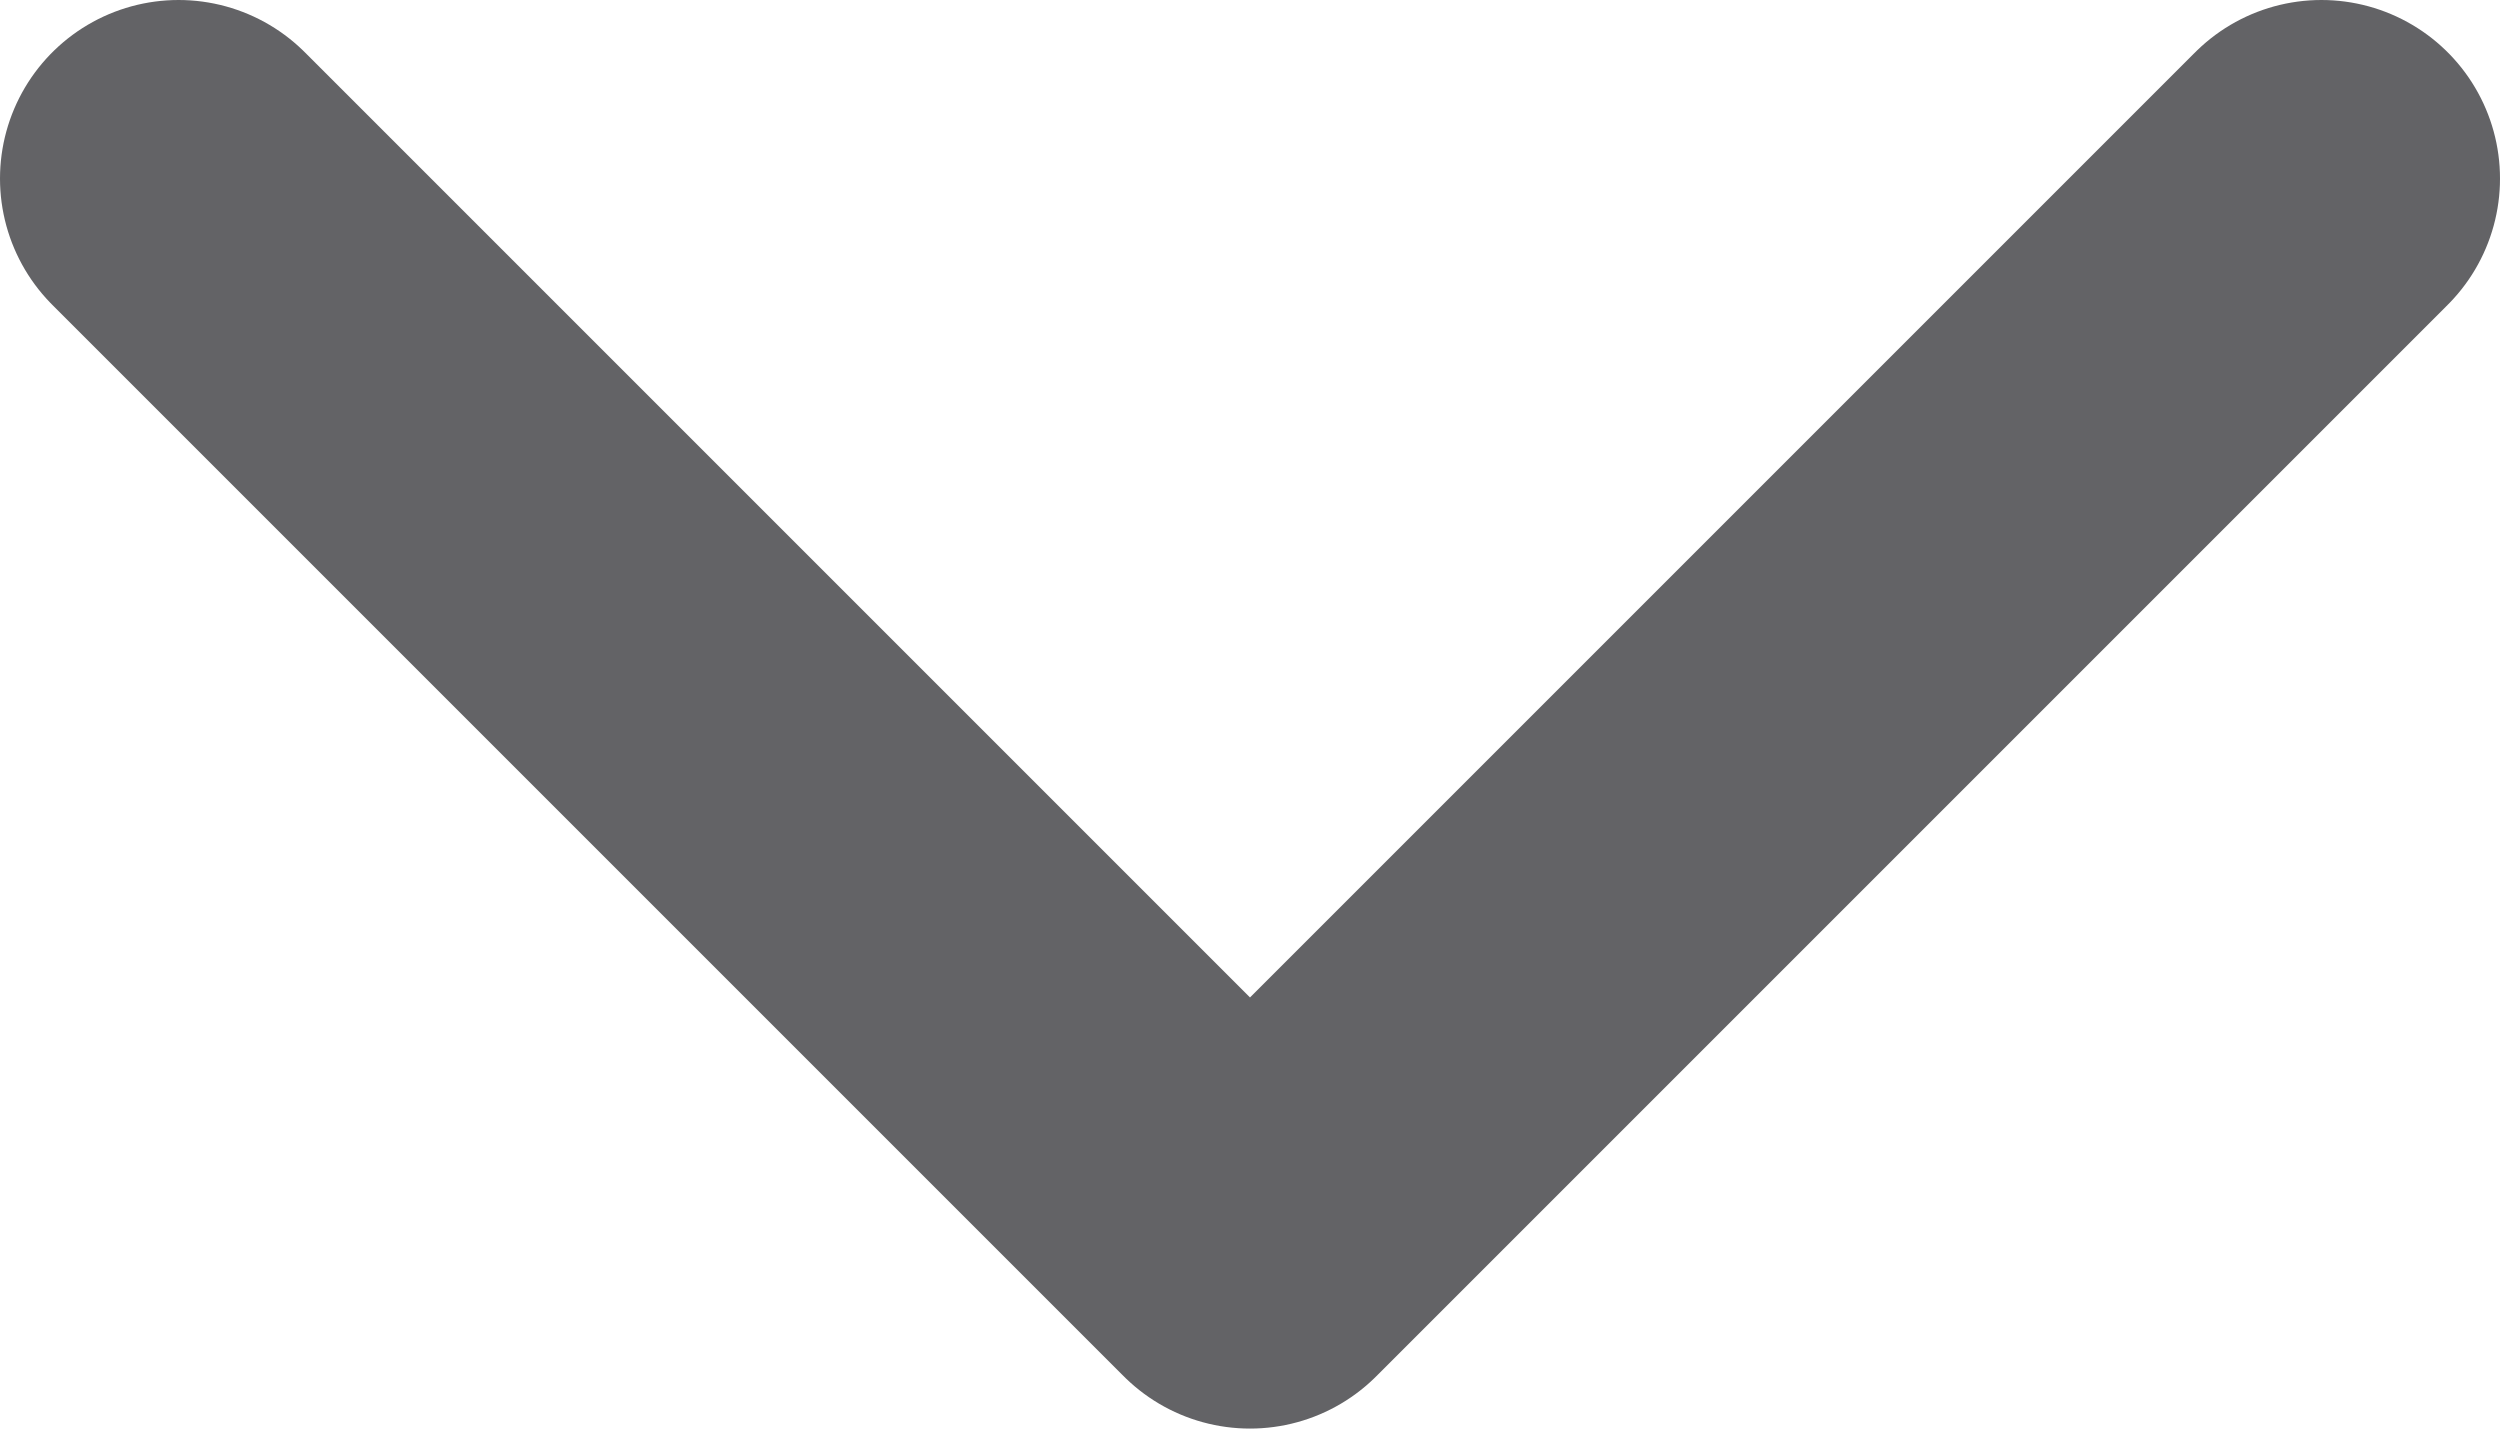 <svg width="14" height="8" viewBox="0 0 14 8" fill="none" xmlns="http://www.w3.org/2000/svg">
  <path d="M1 1L7 7L13 1" stroke="#636366" stroke-width="2" stroke-linecap="round" stroke-linejoin="round"/>
</svg>
